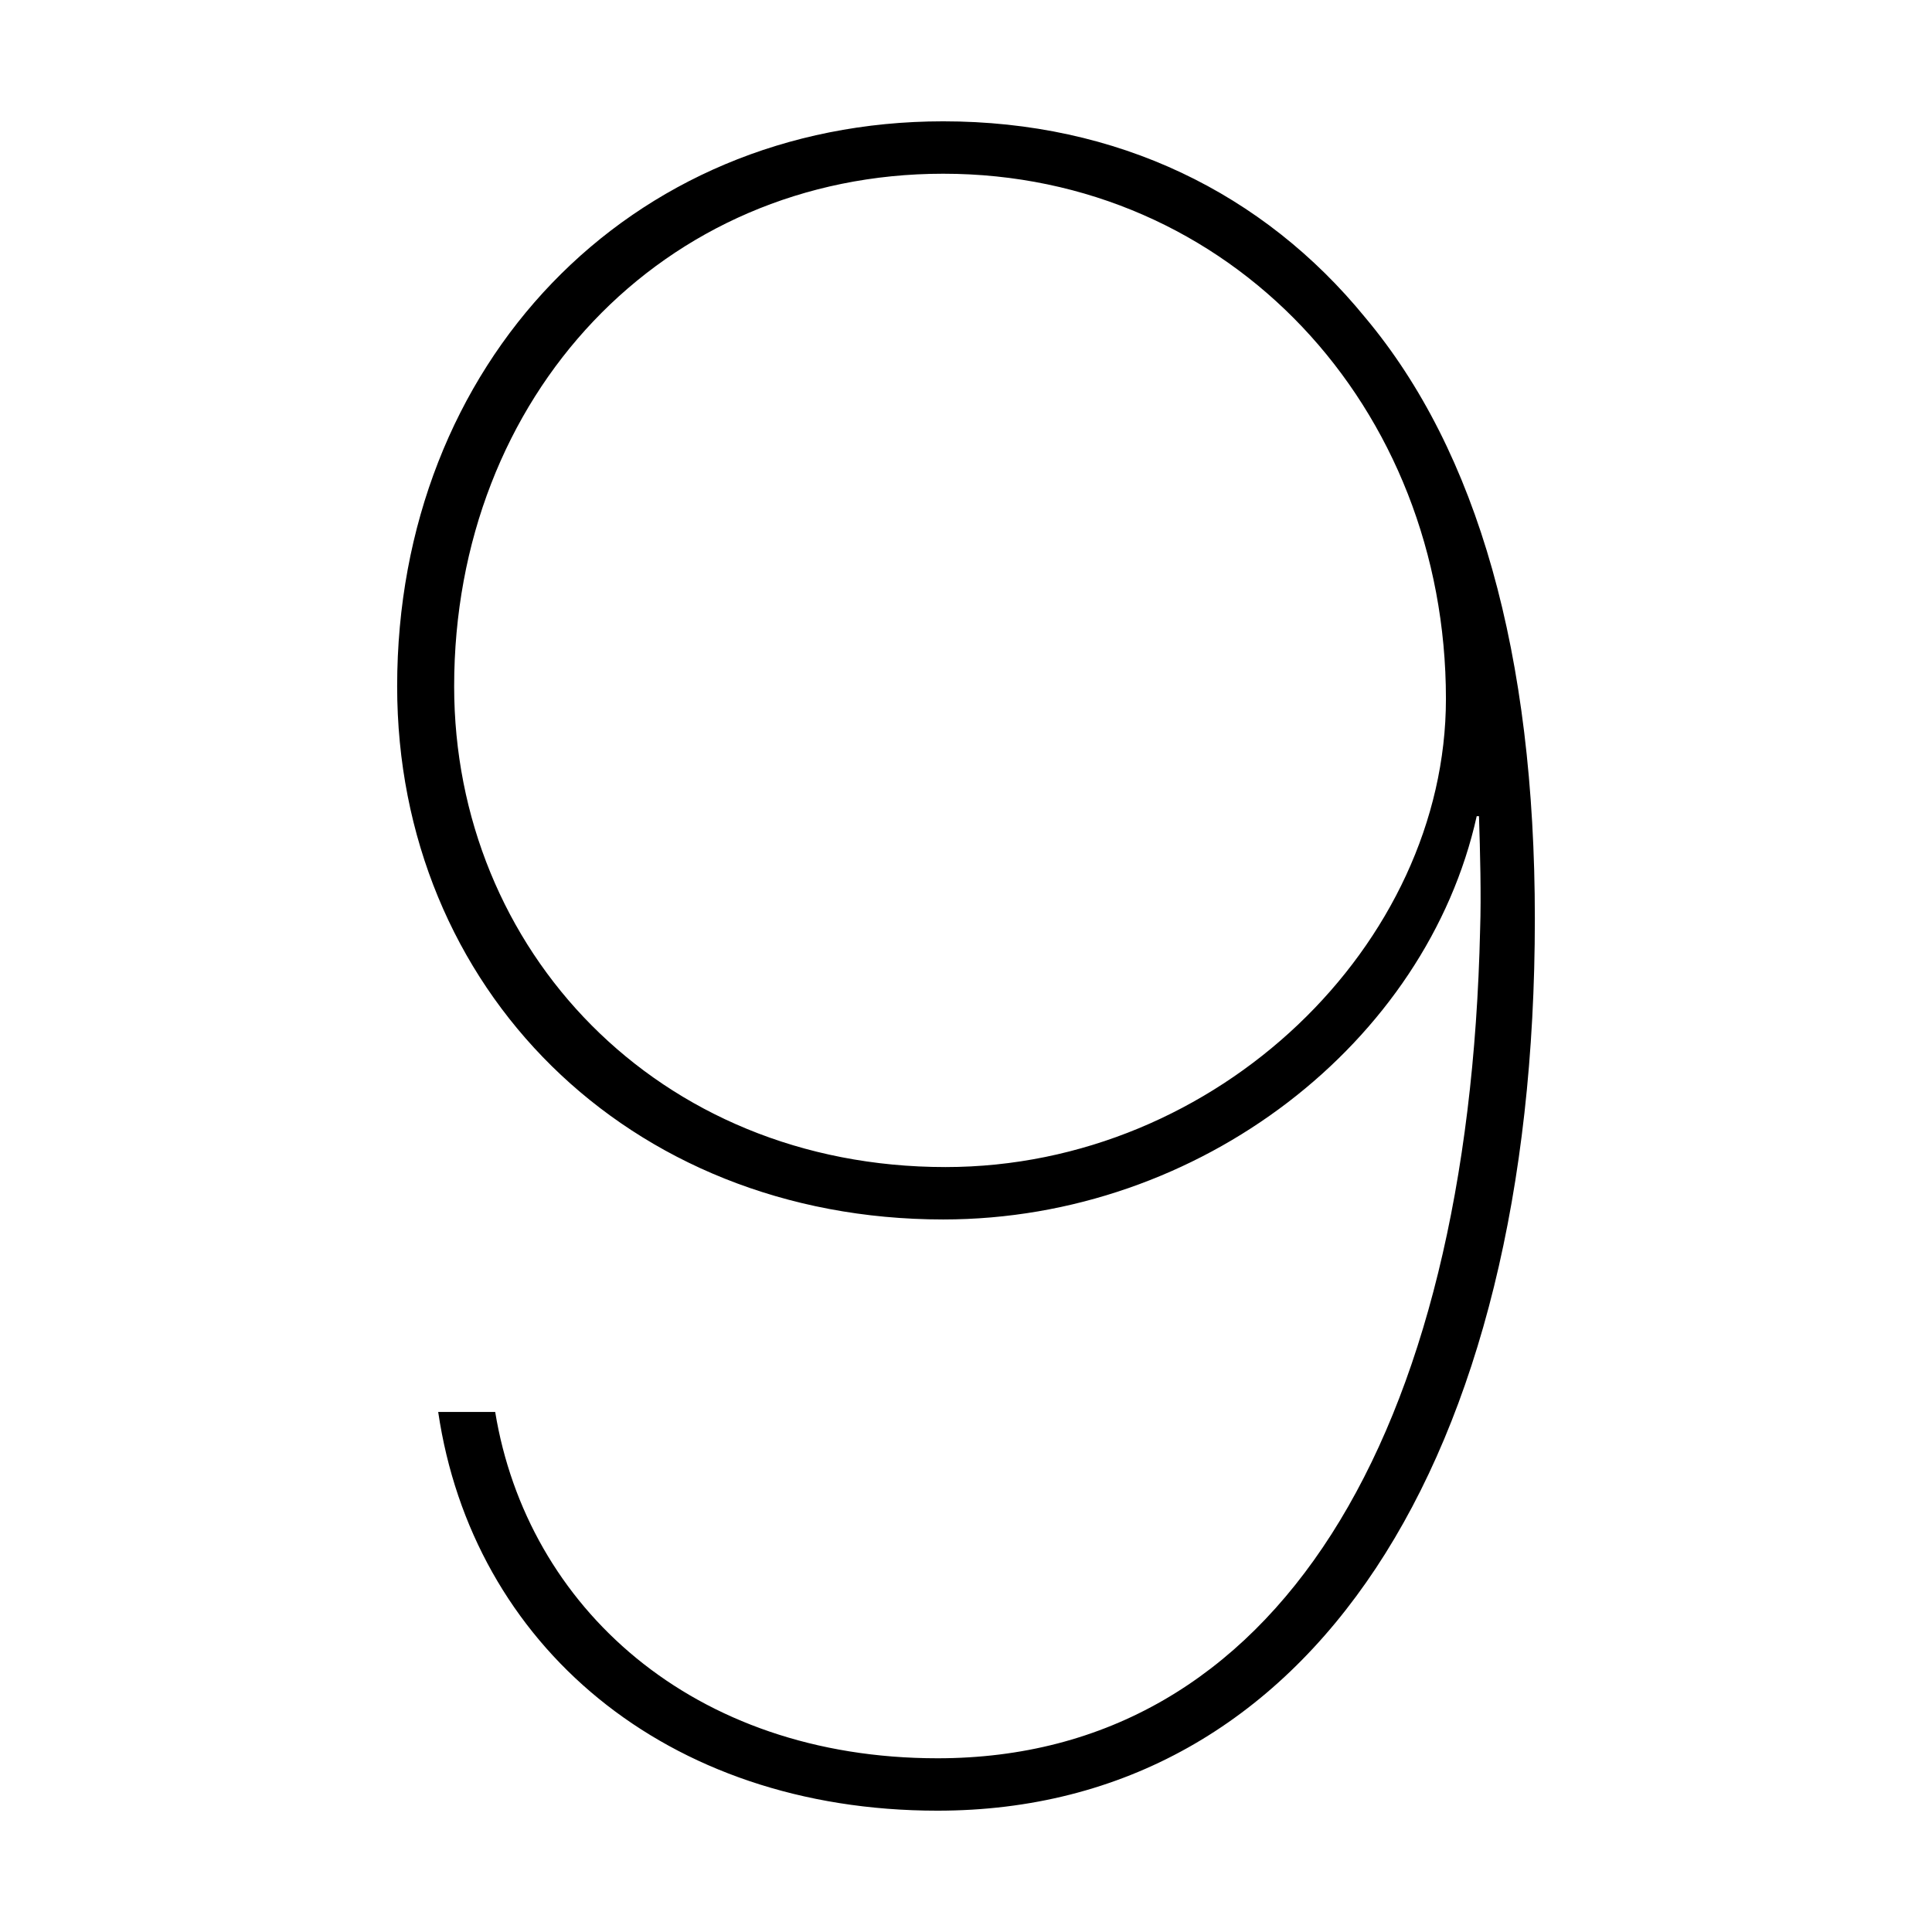 <?xml version="1.0" standalone="no"?><!DOCTYPE svg PUBLIC "-//W3C//DTD SVG 1.1//EN" "http://www.w3.org/Graphics/SVG/1.1/DTD/svg11.dtd"><svg t="1574388731699" class="icon" viewBox="0 0 1024 1024" version="1.1" xmlns="http://www.w3.org/2000/svg" p-id="4894" xmlns:xlink="http://www.w3.org/1999/xlink" width="64" height="64"><defs><style type="text/css"></style></defs><path d="M496.895 959.696c197.577 0 316.606-185.358 316.606-472.753 0-140.074-30.21-247.546-90.027-318.791-53.775-65.811-131.113-103.849-223.558-103.849-166.761 0-289.416 128.603-289.416 299.471 0 160 122.05 282.566 289.416 282.566 136.551 0 256.184-94.188 282.77-213.735l0.605 0c0.604 0 0.604 0 0.604 0 0.605 18.717 1.209 42.265 0.605 59.773-6.043 269.282-108.153 439.545-287.603 439.545-129.905 0-217.515-80.301-234.432-183.546l-30.211 0C250.377 871.546 352.489 959.696 496.895 959.696zM501.124 618.566c-152.865 0-260.413-115.32-260.413-254.791 0-153.962 110.57-271.697 259.206-271.697 152.261 0 266.457 123.773 266.457 278.338C766.372 500.227 645.53 618.566 501.124 618.566z" p-id="4895"></path></svg>